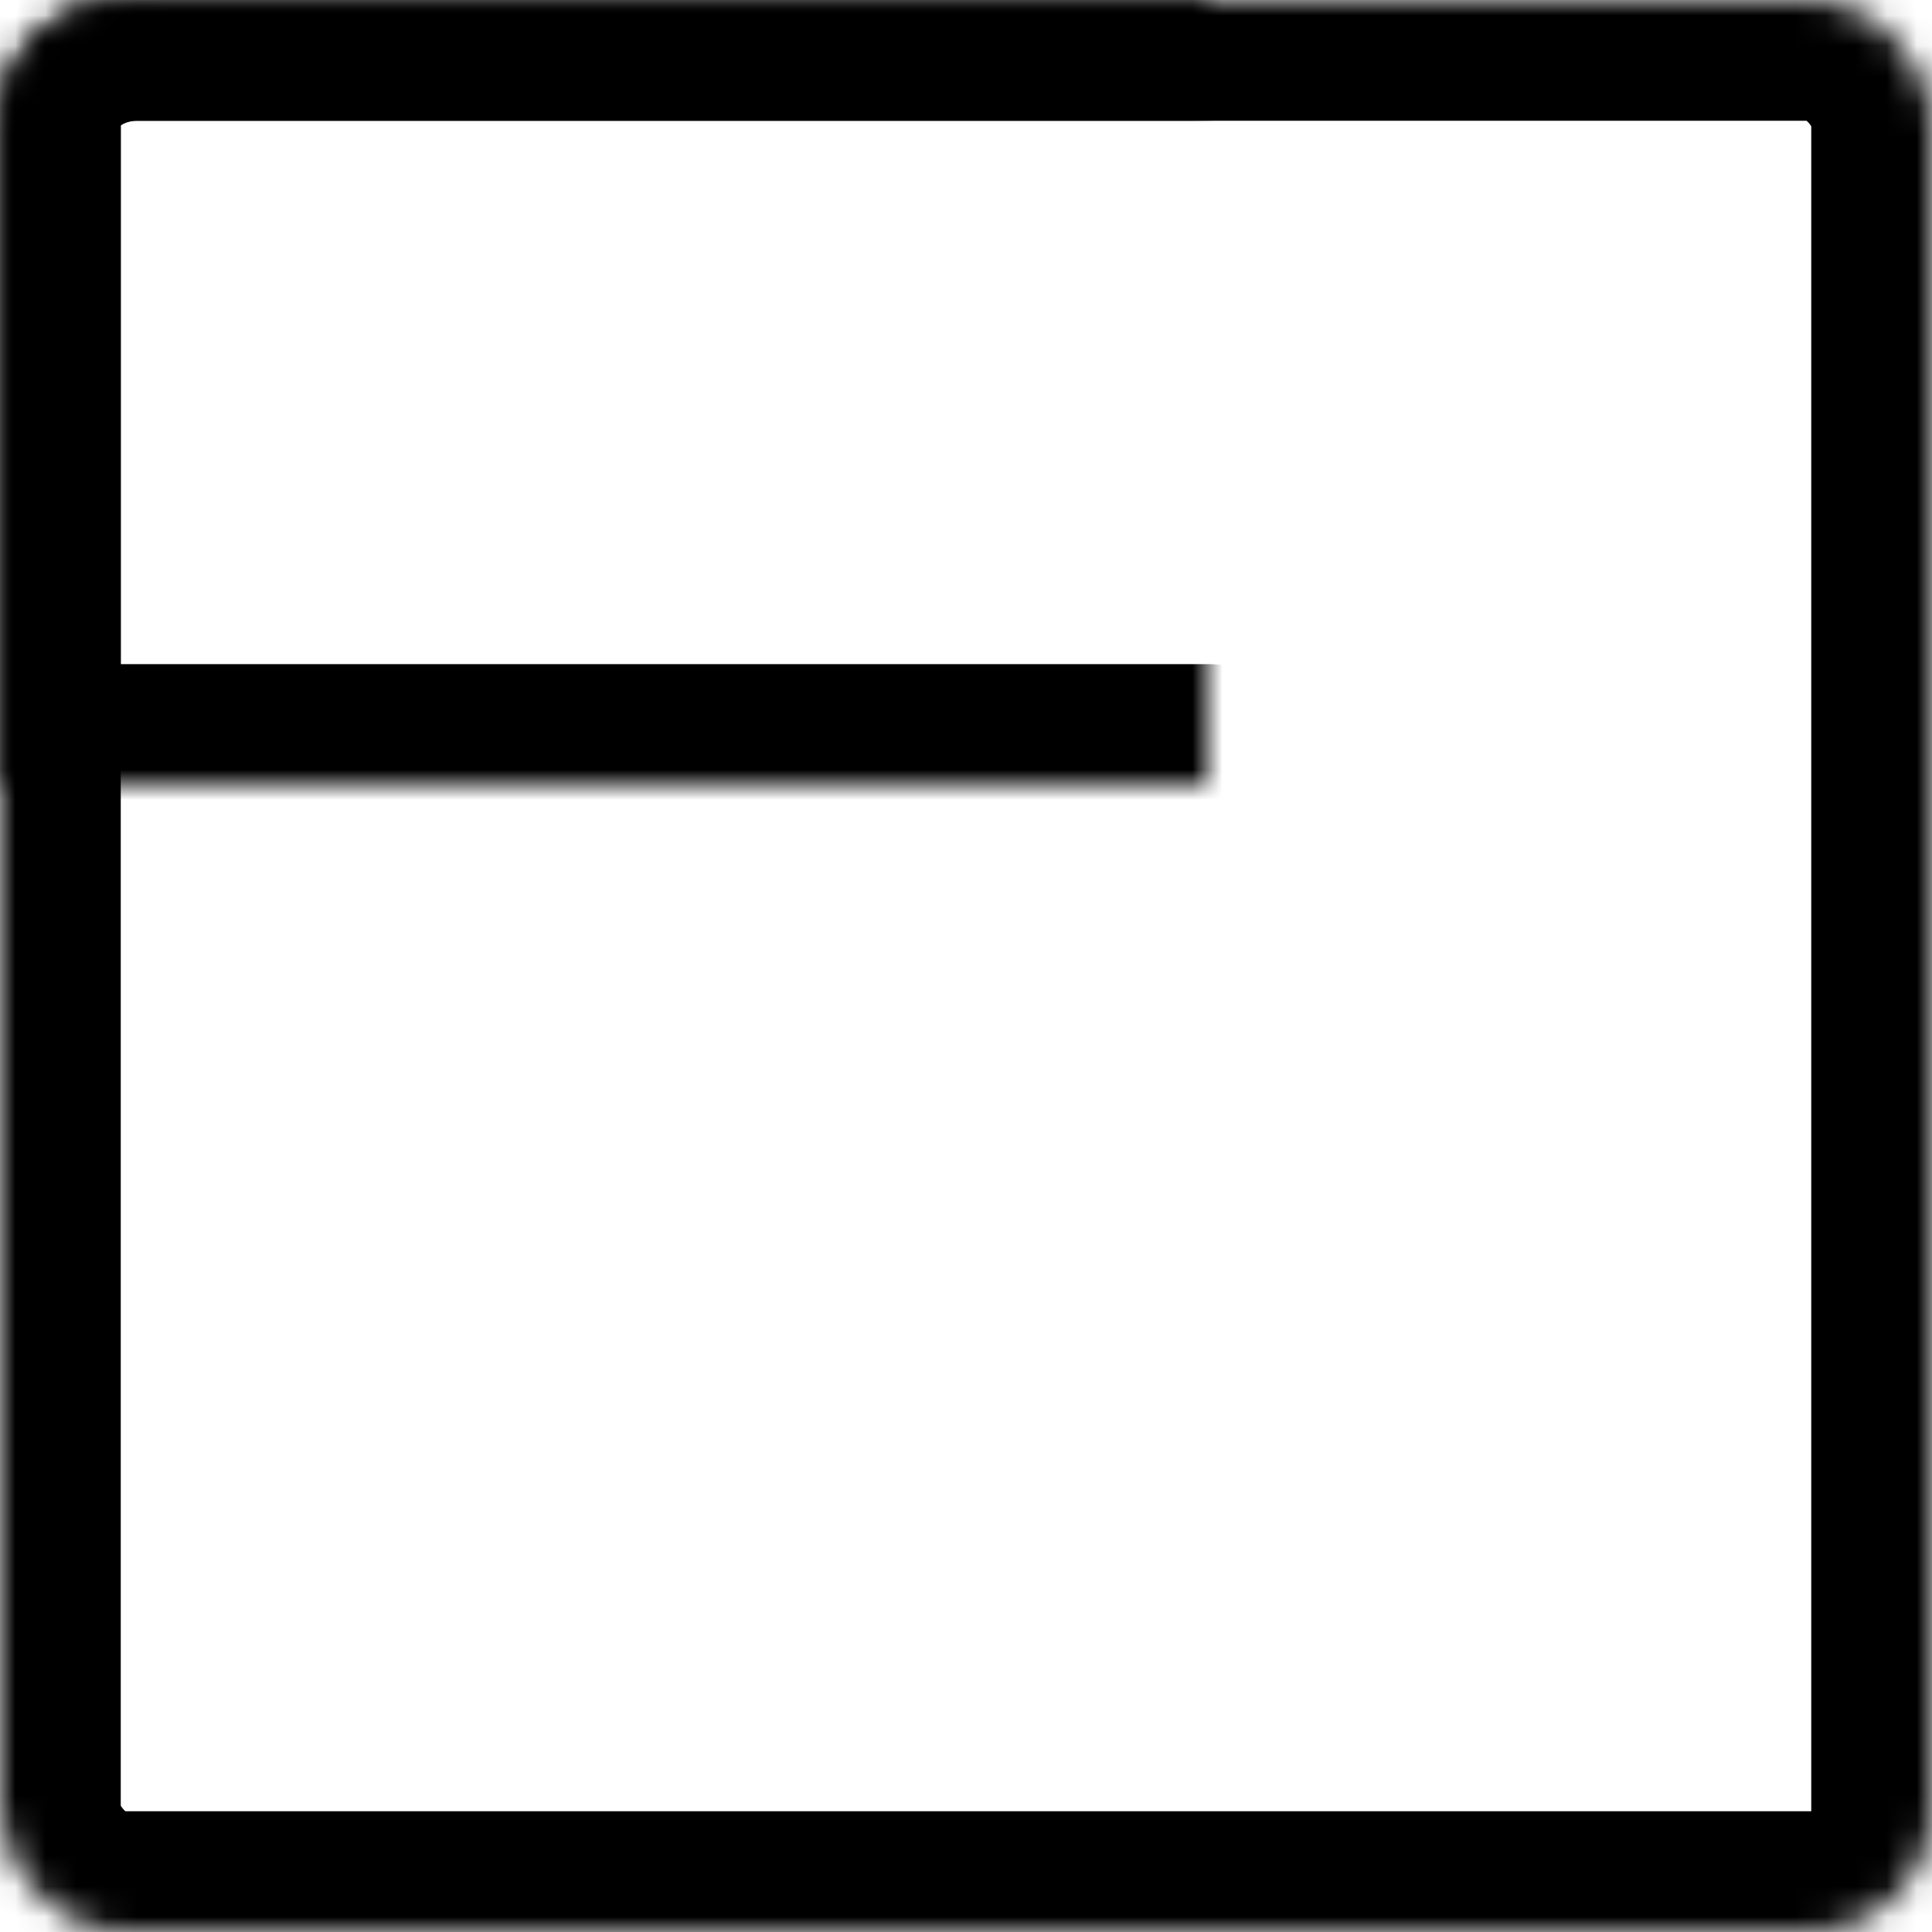 <?xml version="1.0" encoding="UTF-8"?>
<svg width="64px" height="64px" viewBox="0 0 64 64" version="1.1" xmlns="http://www.w3.org/2000/svg" xmlns:xlink="http://www.w3.org/1999/xlink">
    <!-- Generator: Sketch 41.1 (35376) - http://www.bohemiancoding.com/sketch -->
    <title>vol. iii/tree-map</title>
    <desc>Created with Sketch.</desc>
    <defs>
        <rect id="path-1" x="0" y="0" width="64" height="64" rx="4"></rect>
        <mask id="mask-2" maskContentUnits="userSpaceOnUse" maskUnits="objectBoundingBox" x="0" y="0" width="64" height="64" fill="white">
            <use xlink:href="#path-1"></use>
        </mask>
        <path d="M40,26 L0,26 L0,4.006 L0,4.006 C0,1.793 2.039,0 4.569,0 L40,0" id="path-3"></path>
        <mask id="mask-4" maskContentUnits="userSpaceOnUse" maskUnits="objectBoundingBox" x="0" y="0" width="40" height="26" fill="white">
            <use xlink:href="#path-3"></use>
        </mask>
        <rect id="path-5" x="38" y="0" width="26" height="64"></rect>
        <mask id="mask-6" maskContentUnits="userSpaceOnUse" maskUnits="objectBoundingBox" x="0" y="0" width="26" height="64" fill="white">
            <use xlink:href="#path-5"></use>
        </mask>
        <rect id="path-7" x="38" y="38" width="26" height="26"></rect>
        <mask id="mask-8" maskContentUnits="userSpaceOnUse" maskUnits="objectBoundingBox" x="0" y="0" width="26" height="26" fill="white">
            <use xlink:href="#path-7"></use>
        </mask>
    </defs>
    <g id="Charticons,-vol.-III-(Axes)" stroke="none" stroke-width="1" fill="none" fill-rule="evenodd" stroke-linecap="round" stroke-linejoin="round">
        <g id="vol.-iii/tree-map" stroke="#000000" stroke-width="8">
            <use id="Rectangle" mask="url(#mask-2)" xlink:href="#path-1"></use>
            <use id="Rectangle-3" mask="url(#mask-4)" xlink:href="#path-3"></use>
            <use id="Rectangle-4" mask="url(#mask-6)" xlink:href="#path-5"></use>
            <use id="Rectangle-5" mask="url(#mask-8)" xlink:href="#path-7"></use>
        </g>
    </g>
</svg>